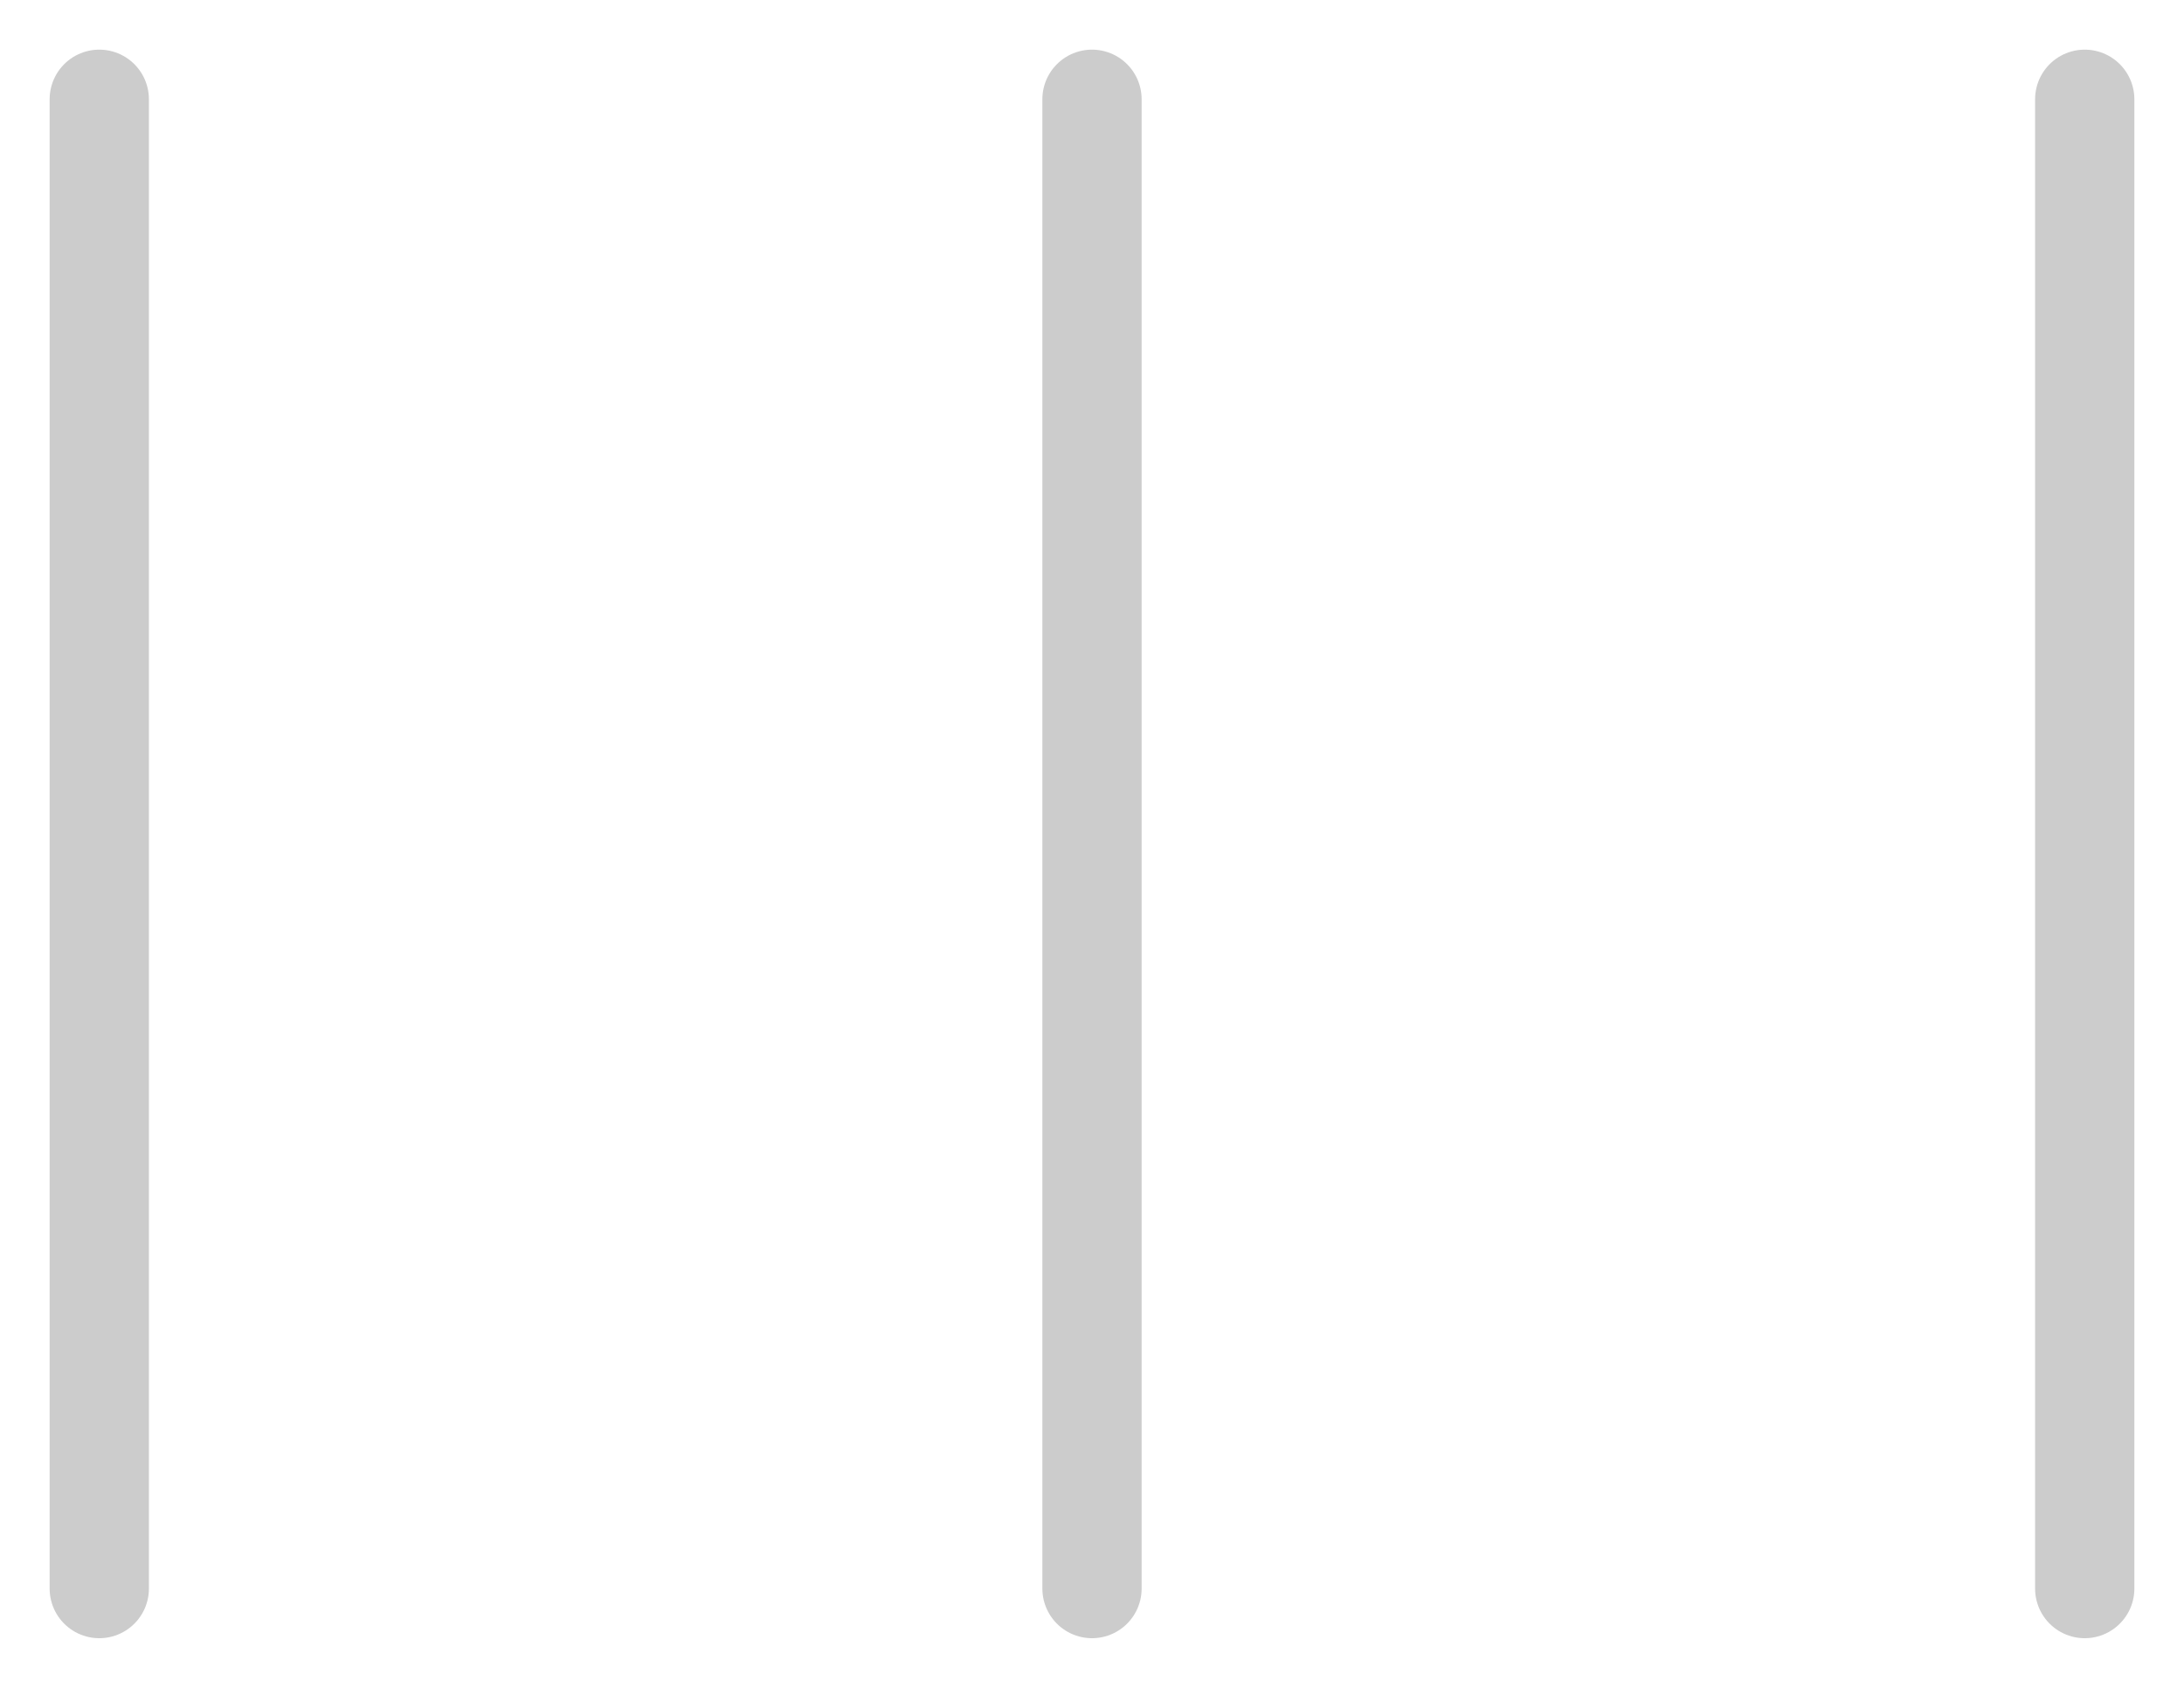 <svg width="22" height="17" viewBox="0 0 22 17" fill="none" xmlns="http://www.w3.org/2000/svg">
    <path d="M1 1L1 16" stroke="#CCCCCC" stroke-linecap="round"/>
    <path d="M11 1L11 16" stroke="#CCCCCC" stroke-linecap="round"/>
    <path d="M21 1L21 16" stroke="#CCCCCC" stroke-linecap="round"/>
</svg>
